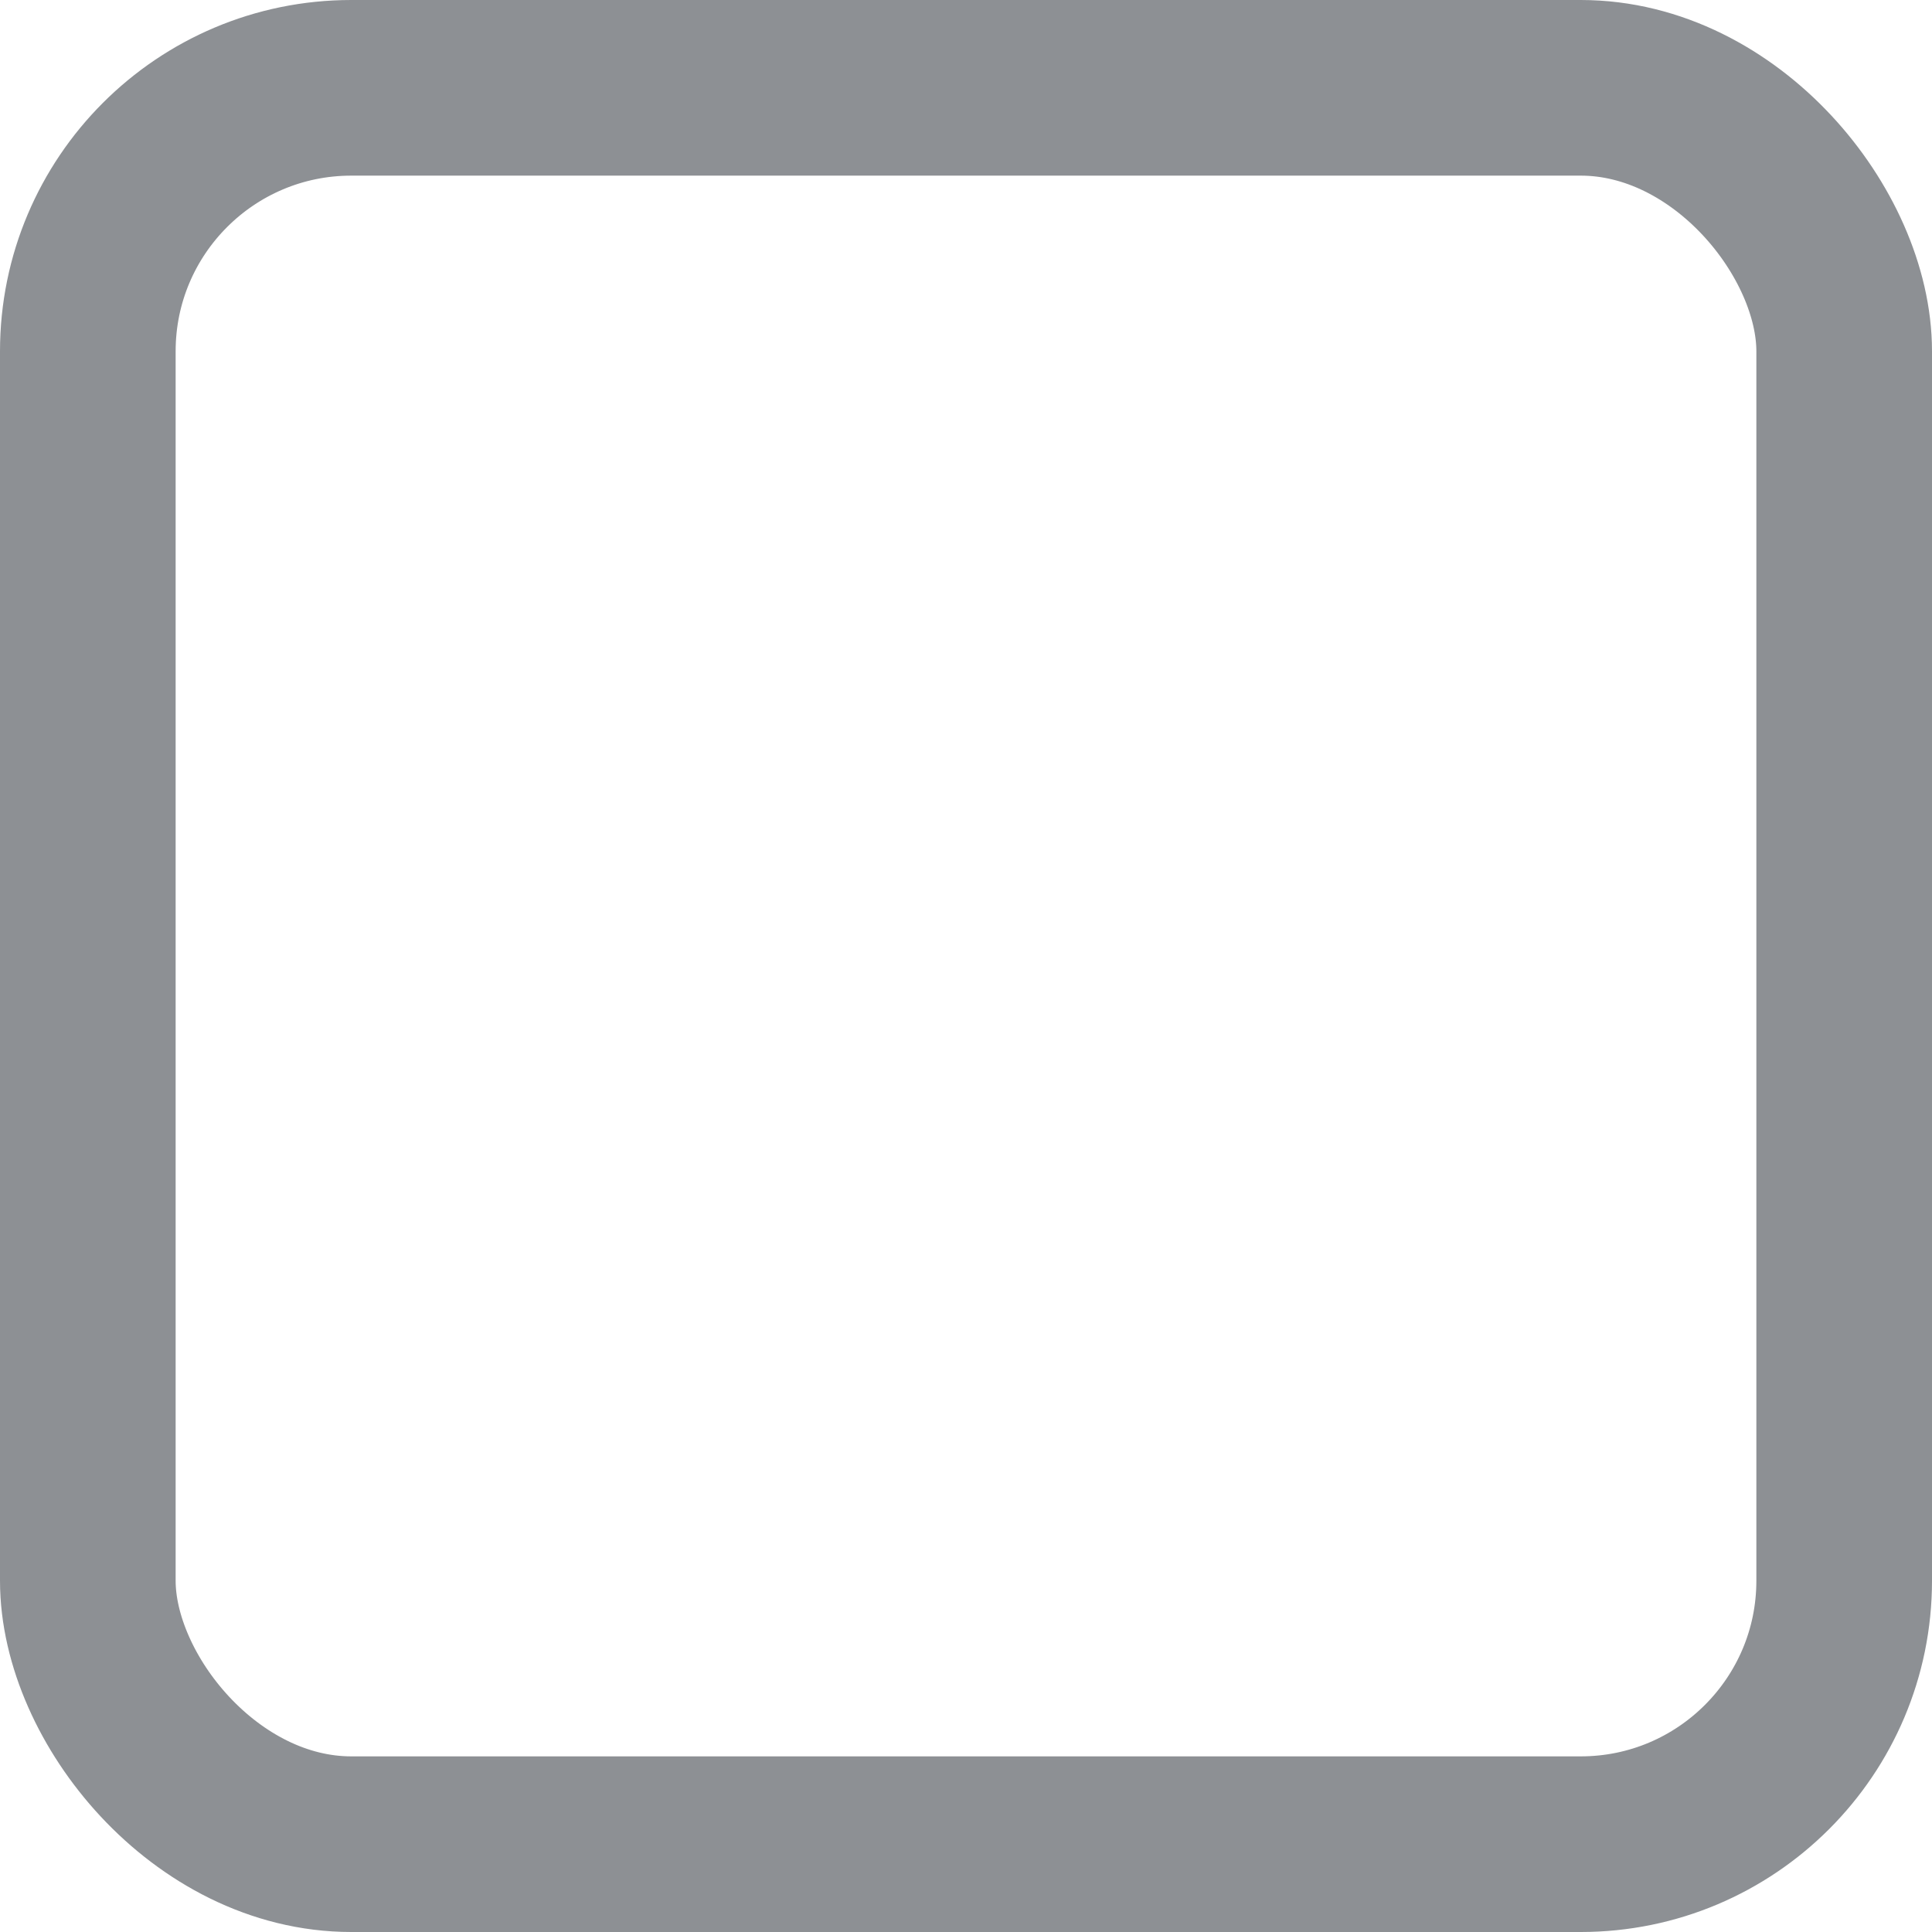 <svg width="22" height="22" viewBox="0 0 22 22" fill="none" xmlns="http://www.w3.org/2000/svg" xmlns:xlink="http://www.w3.org/1999/xlink">
	
	<defs/>
	<rect x="1" y="1" rx="3" width="20" height="20" stroke="#8D9094" stroke-opacity="1" stroke-width="2" fill="none"/>
</svg>

